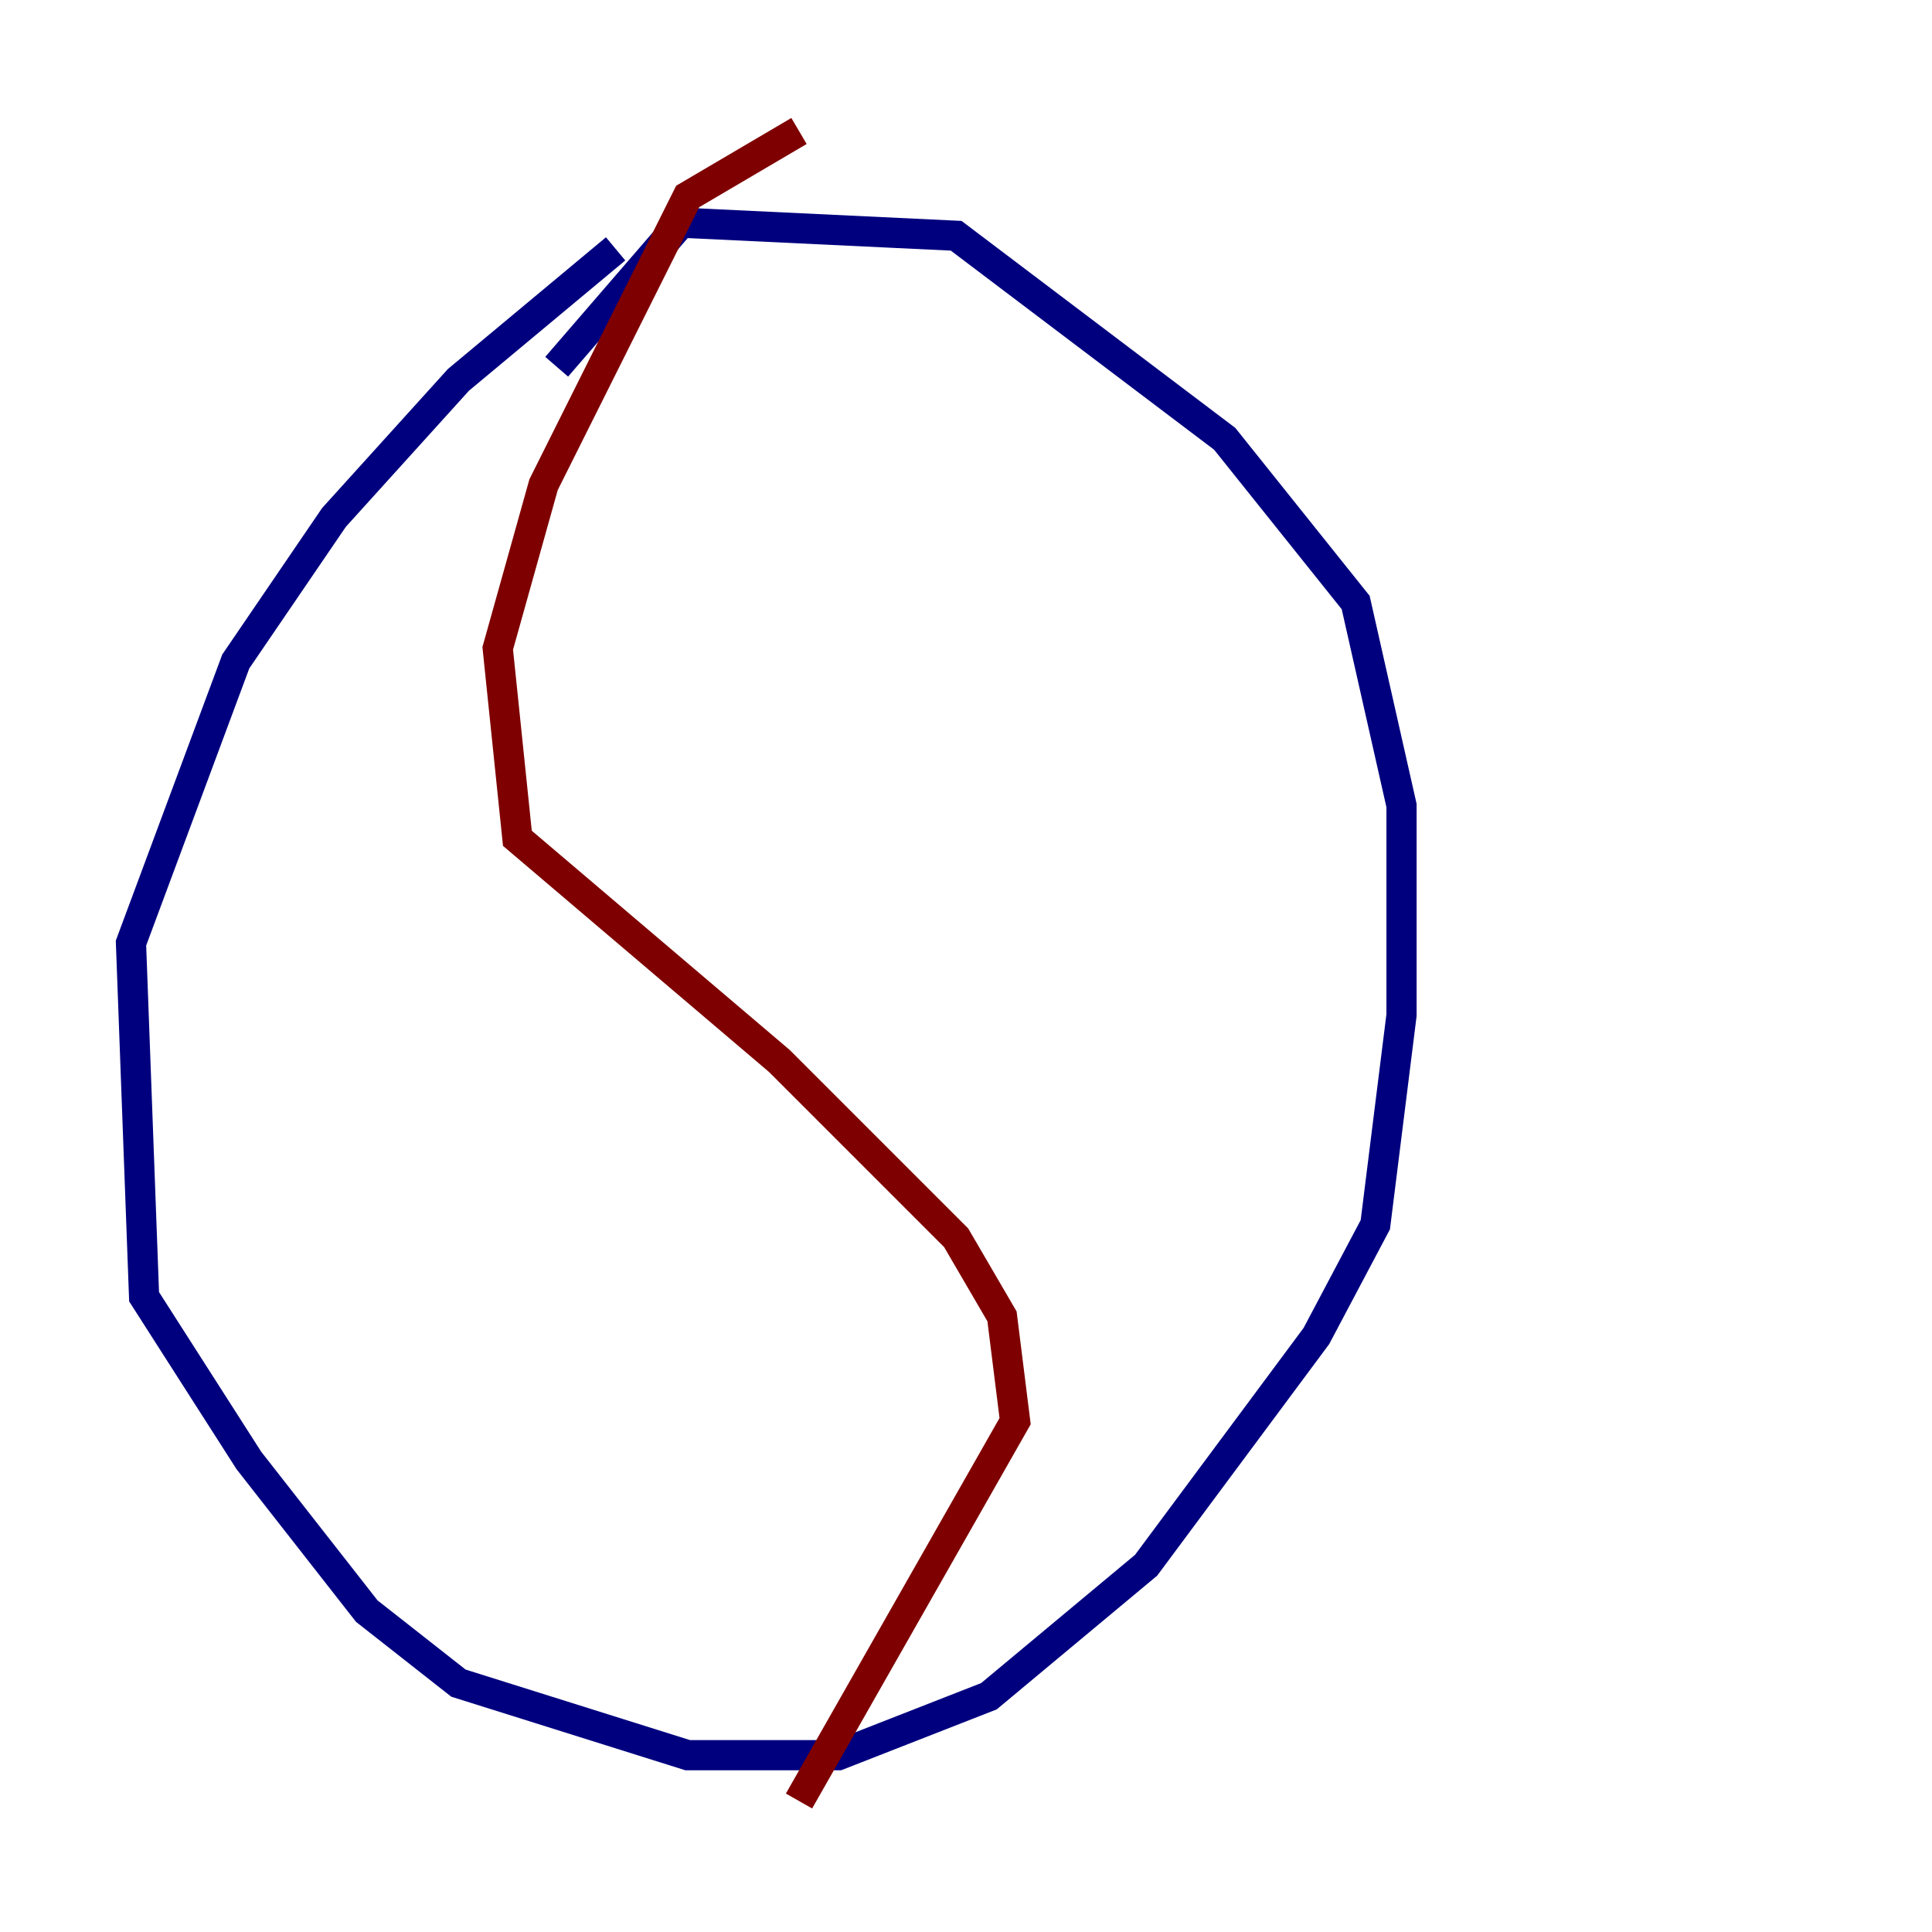 <?xml version="1.0" encoding="utf-8" ?>
<svg baseProfile="tiny" height="128" version="1.2" viewBox="0,0,128,128" width="128" xmlns="http://www.w3.org/2000/svg" xmlns:ev="http://www.w3.org/2001/xml-events" xmlns:xlink="http://www.w3.org/1999/xlink"><defs /><polyline fill="none" points="40.786,16.488 30.373,25.166 22.129,34.278 15.62,43.824 8.678,62.481 9.546,85.912 16.488,96.759 24.298,106.739 30.373,111.512 45.559,116.285 55.539,116.285 65.519,112.38 75.932,103.702 87.214,88.515 91.119,81.139 92.854,67.254 92.854,53.37 89.817,39.919 81.139,29.071 63.349,15.62 45.125,14.752 36.881,24.298" stroke="#00007f" stroke-width="2" /><polyline fill="none" points="52.936,8.678 45.559,13.017 36.014,32.108 32.976,42.956 34.278,55.539 51.634,70.291 63.349,82.007 66.386,87.214 67.254,94.156 52.936,119.322" stroke="#7f0000" stroke-width="2" /></svg>